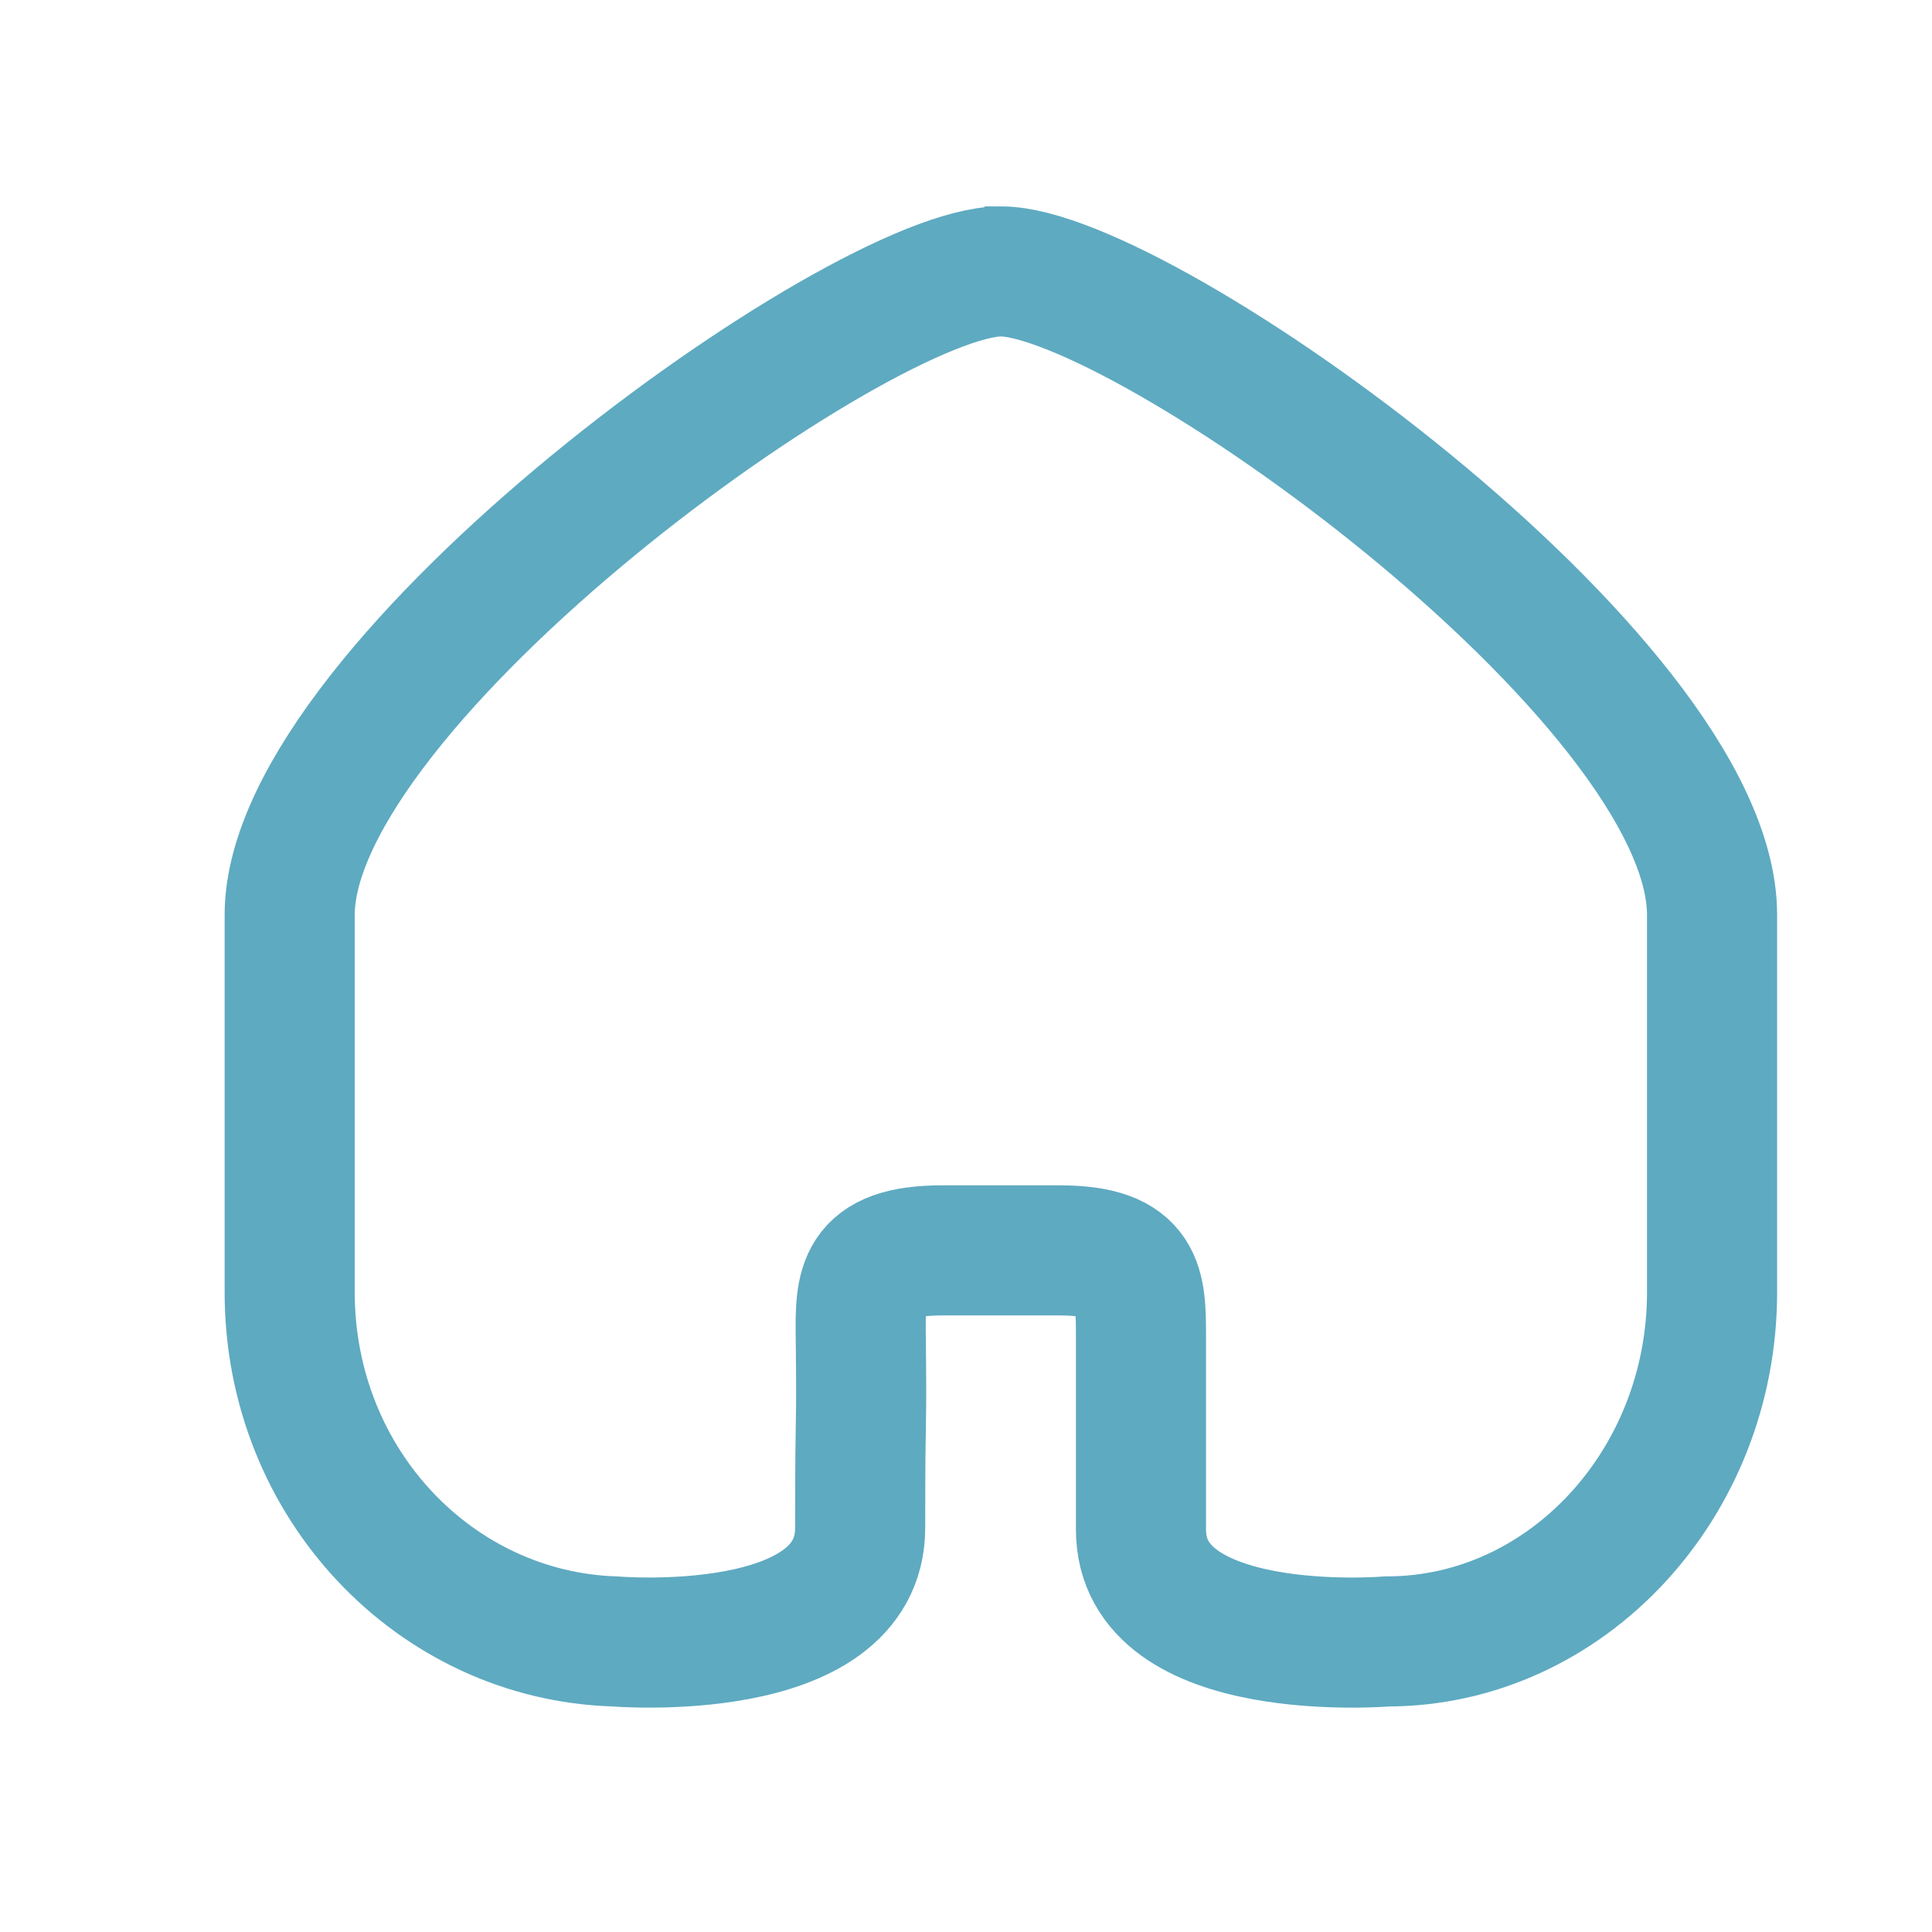 <?xml version="1.0" encoding="UTF-8"?>
<!DOCTYPE svg PUBLIC "-//W3C//DTD SVG 1.1//EN" "http://www.w3.org/Graphics/SVG/1.1/DTD/svg11.dtd">
<!-- Creator: CorelDRAW 2017 -->
<svg xmlns="http://www.w3.org/2000/svg" xml:space="preserve" width="297mm" height="297mm" version="1.1" style="shape-rendering:geometricPrecision; text-rendering:geometricPrecision; image-rendering:optimizeQuality; fill-rule:evenodd; clip-rule:evenodd"
viewBox="0 0 29700 29700"
 xmlns:xlink="http://www.w3.org/1999/xlink">
 <defs>
  <style type="text/css">
   <![CDATA[
    .str0 {stroke:#5EAAC1;stroke-width:2000;stroke-miterlimit:22.926}
    .fil0 {fill:none}
   ]]>
  </style>
 </defs>
 <g id="Слой_x0020_1">
  <path class="fil0 str0" d="M15386.13 4172.31c2153.8,0 10932.87,6257.17 10932.87,9893.27l0 5798.69c0,2952.89 -2248.67,5368.89 -4997.05,5368.89 0,0 -3782.02,317.32 -3782.02,-1719.79l0 -2945.52c0,-798.51 0,-1346.15 -1252.92,-1346.15l-1801.76 0c-1262.2,0 -1262.2,547.64 -1252.92,1346.15 18.07,1554.99 -9.28,855.49 -9.28,2919.06 0,2063.57 -3772.73,1746.25 -3772.73,1746.25 -2747.04,-85.74 -4997.05,-2416 -4997.05,-5368.89l0 -5798.69c0,-3583.18 8779.06,-9893.27 10932.86,-9893.27z"/>
 </g>
</svg>
